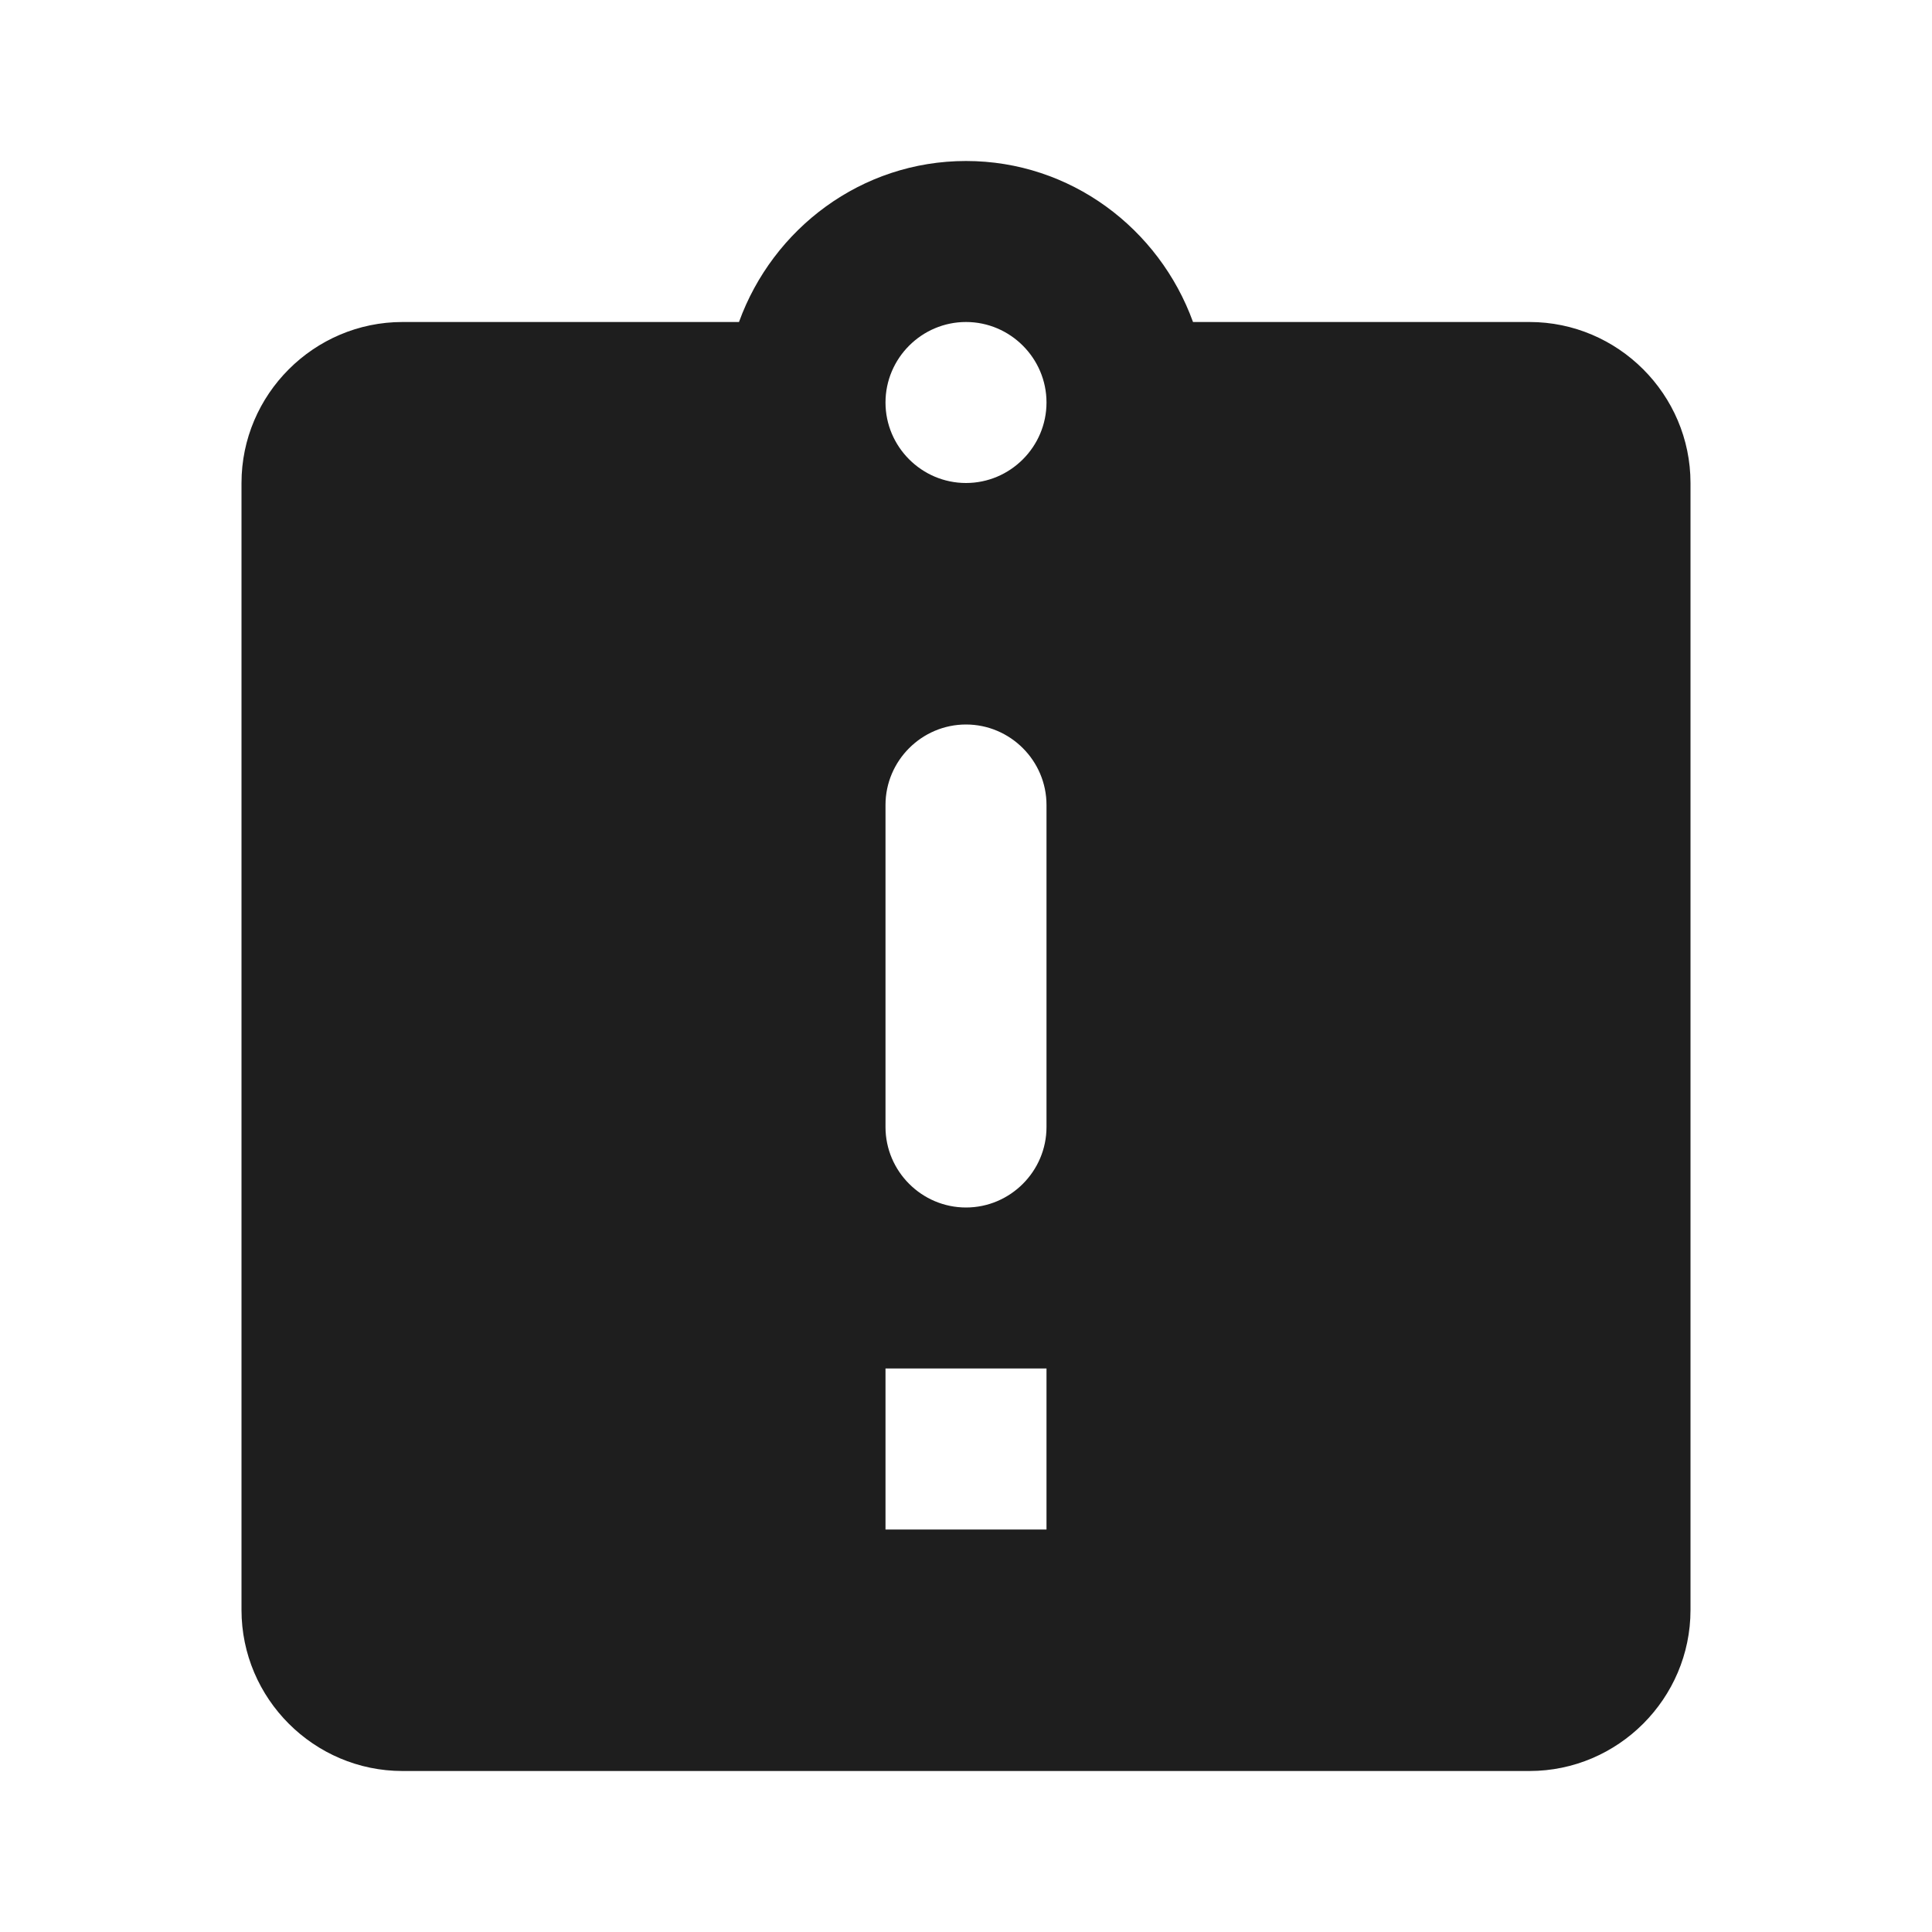<?xml version="1.0" encoding="UTF-8"?>
<svg width="24px" height="24px" viewBox="0 0 24 24" version="1.1" xmlns="http://www.w3.org/2000/svg" xmlns:xlink="http://www.w3.org/1999/xlink">
    <!-- Generator: Sketch 53.2 (72643) - https://sketchapp.com -->
    <title>icon/action/assignment_late_24px</title>
    <desc>Created with Sketch.</desc>
    <defs>
        <path d="M19,4 L14.82,4 C14.4,2.84 13.3,2 12,2 C10.7,2 9.6,2.84 9.18,4 L5,4 C3.9,4 3,4.9 3,6 L3,20 C3,21.1 3.9,22 5,22 L19,22 C20.1,22 21,21.1 21,20 L21,6 C21,4.9 20.1,4 19,4 Z M13,19 L11,19 L11,17 L13,17 L13,19 Z M13,14 C13,14.55 12.55,15 12,15 C11.45,15 11,14.55 11,14 L11,10 C11,9.45 11.45,9 12,9 C12.55,9 13,9.45 13,10 L13,14 Z M12,6 C11.45,6 11,5.55 11,5 C11,4.45 11.45,4 12,4 C12.55,4 13,4.45 13,5 C13,5.55 12.55,6 12,6 Z" id="path-1"></path>
    </defs>
    <g id="icon/action/assignment_late_24px" stroke="none" stroke-width="1" fill="none" fill-rule="evenodd">
        <mask id="mask-2" fill="white">
            <use xlink:href="#path-1"></use>
        </mask>
        <use fill-opacity="0.88" fill="#000000" xlink:href="#path-1"></use>
    </g>
</svg>